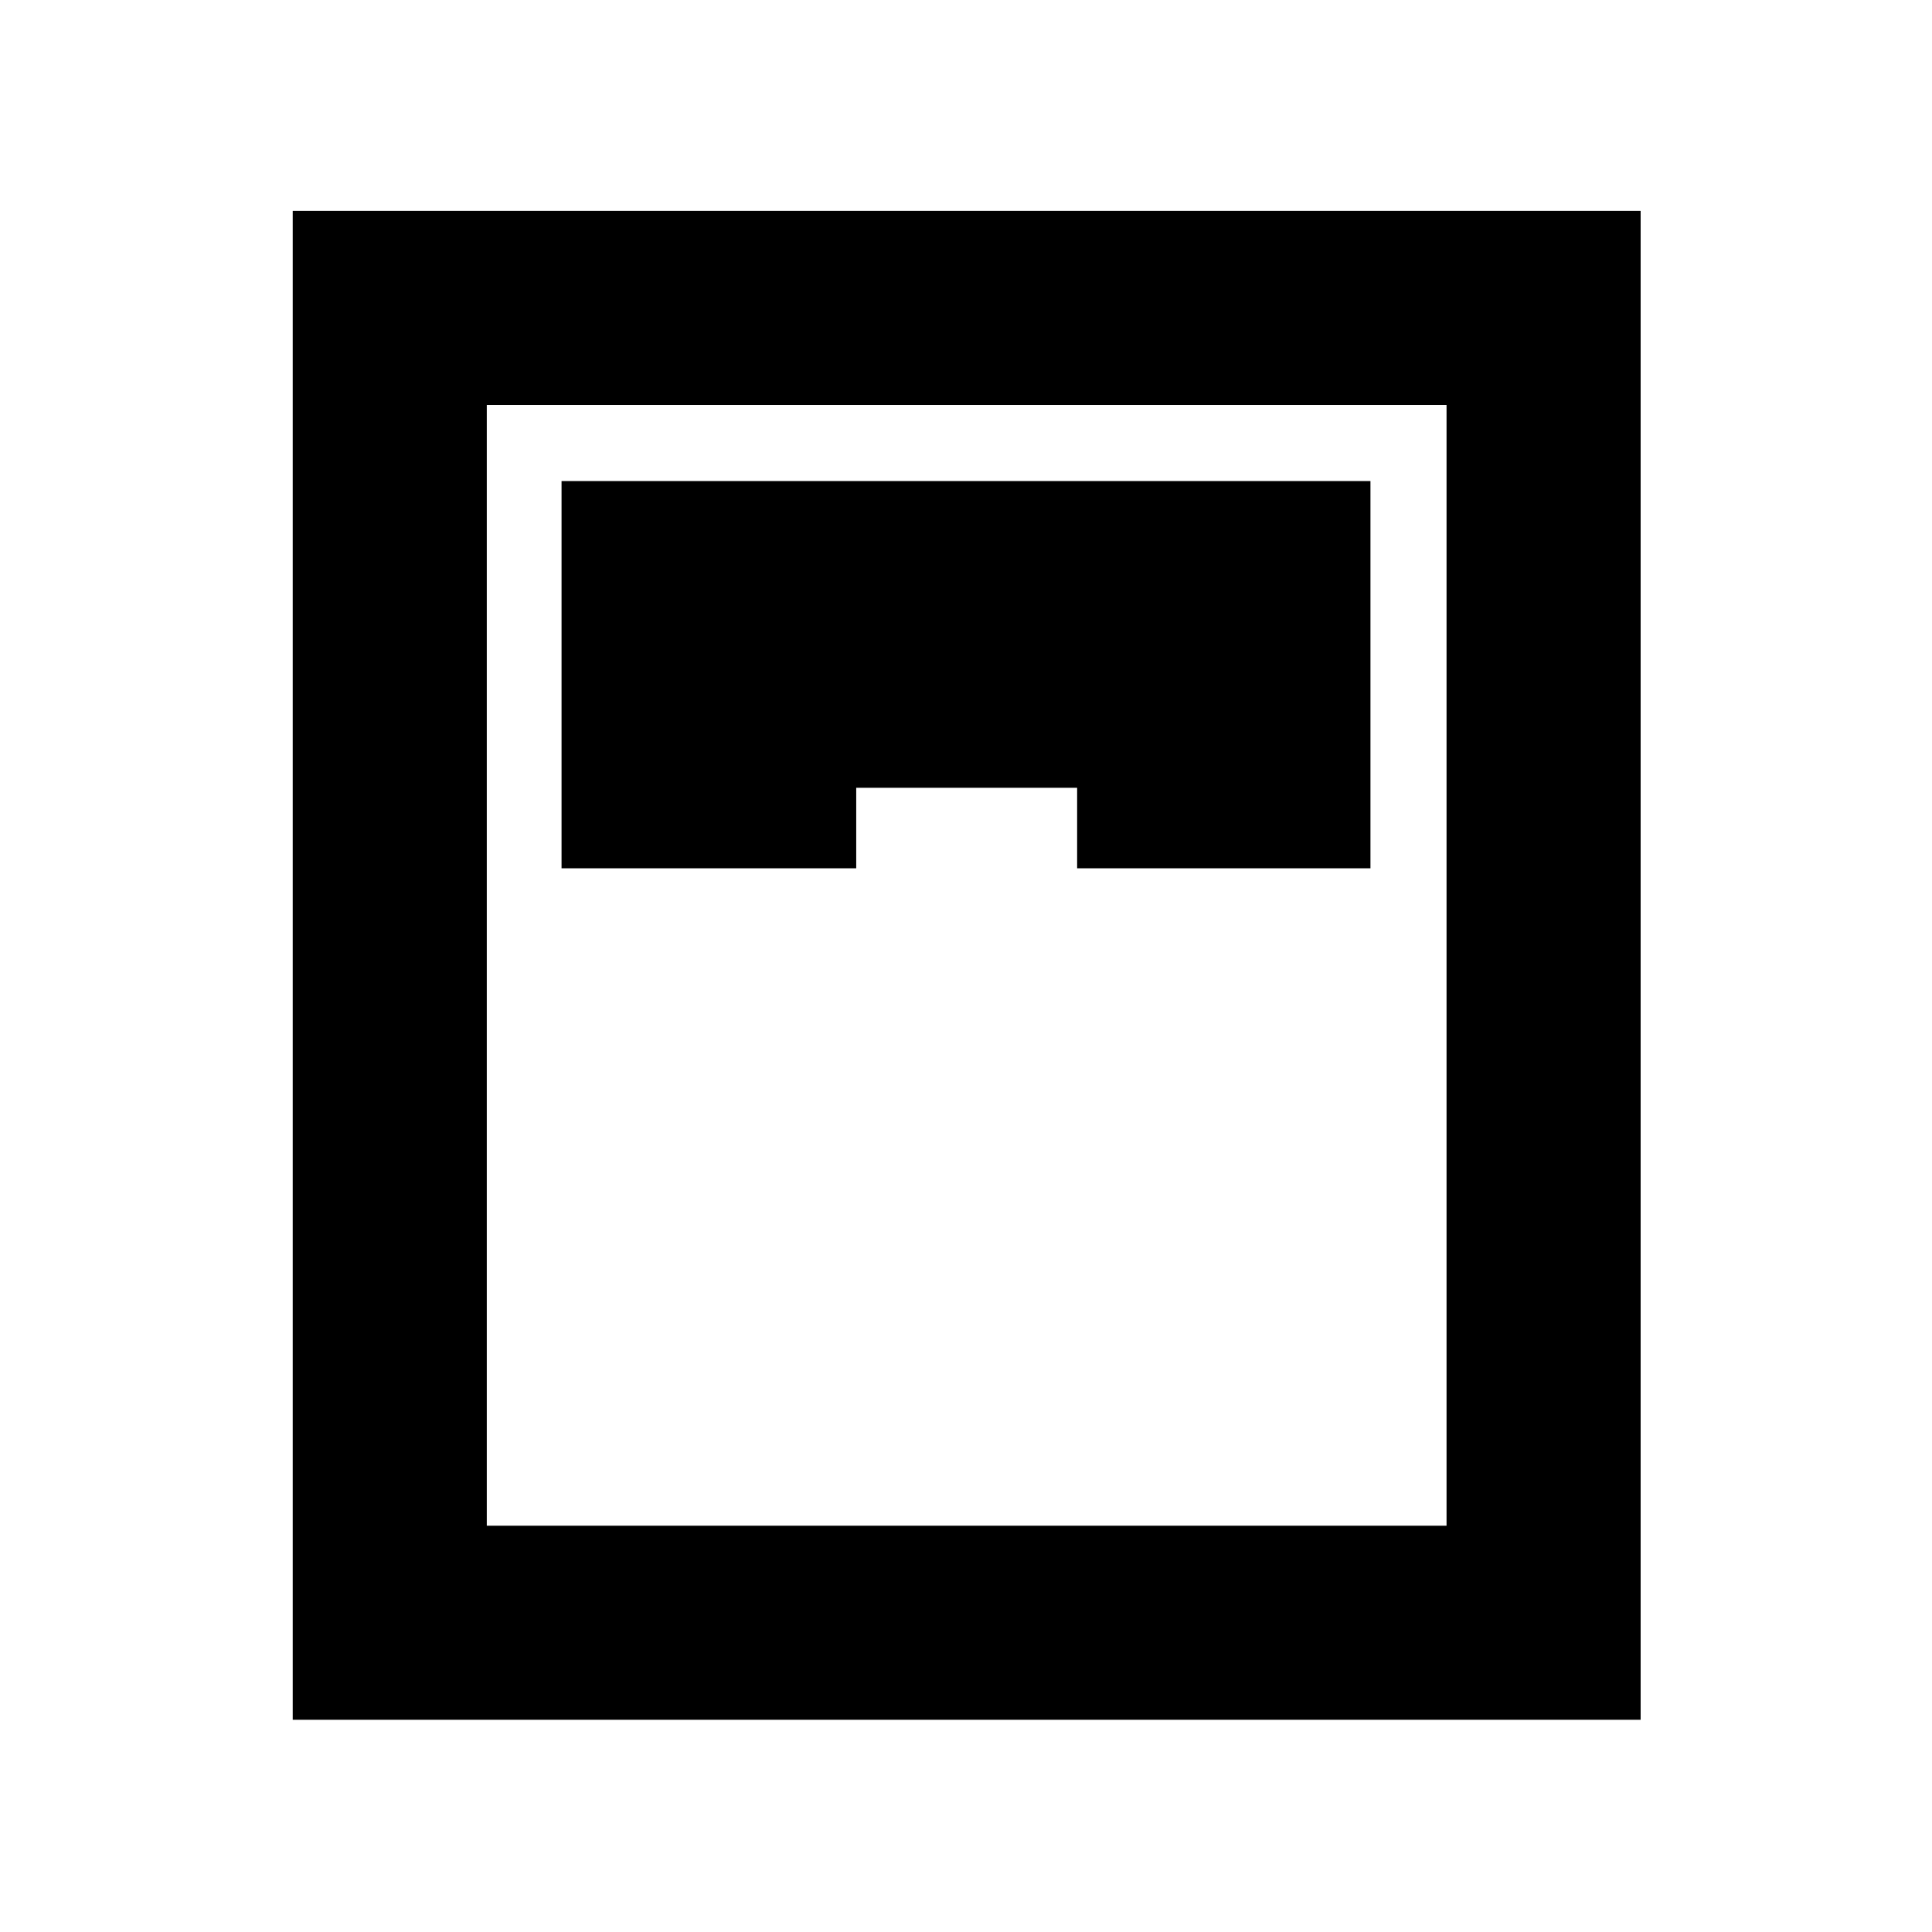 <svg xmlns="http://www.w3.org/2000/svg" height="40" viewBox="0 -960 960 960" width="40"><path d="M145.45-105.45v-749.77h669.77v749.77H145.45Zm133.58-423.1h146.42v-40h109.77v40h145.75v-192.42H279.03v192.42Zm-37.15 326.67h476.9v-556.9h-476.9v556.9Z"/></svg>